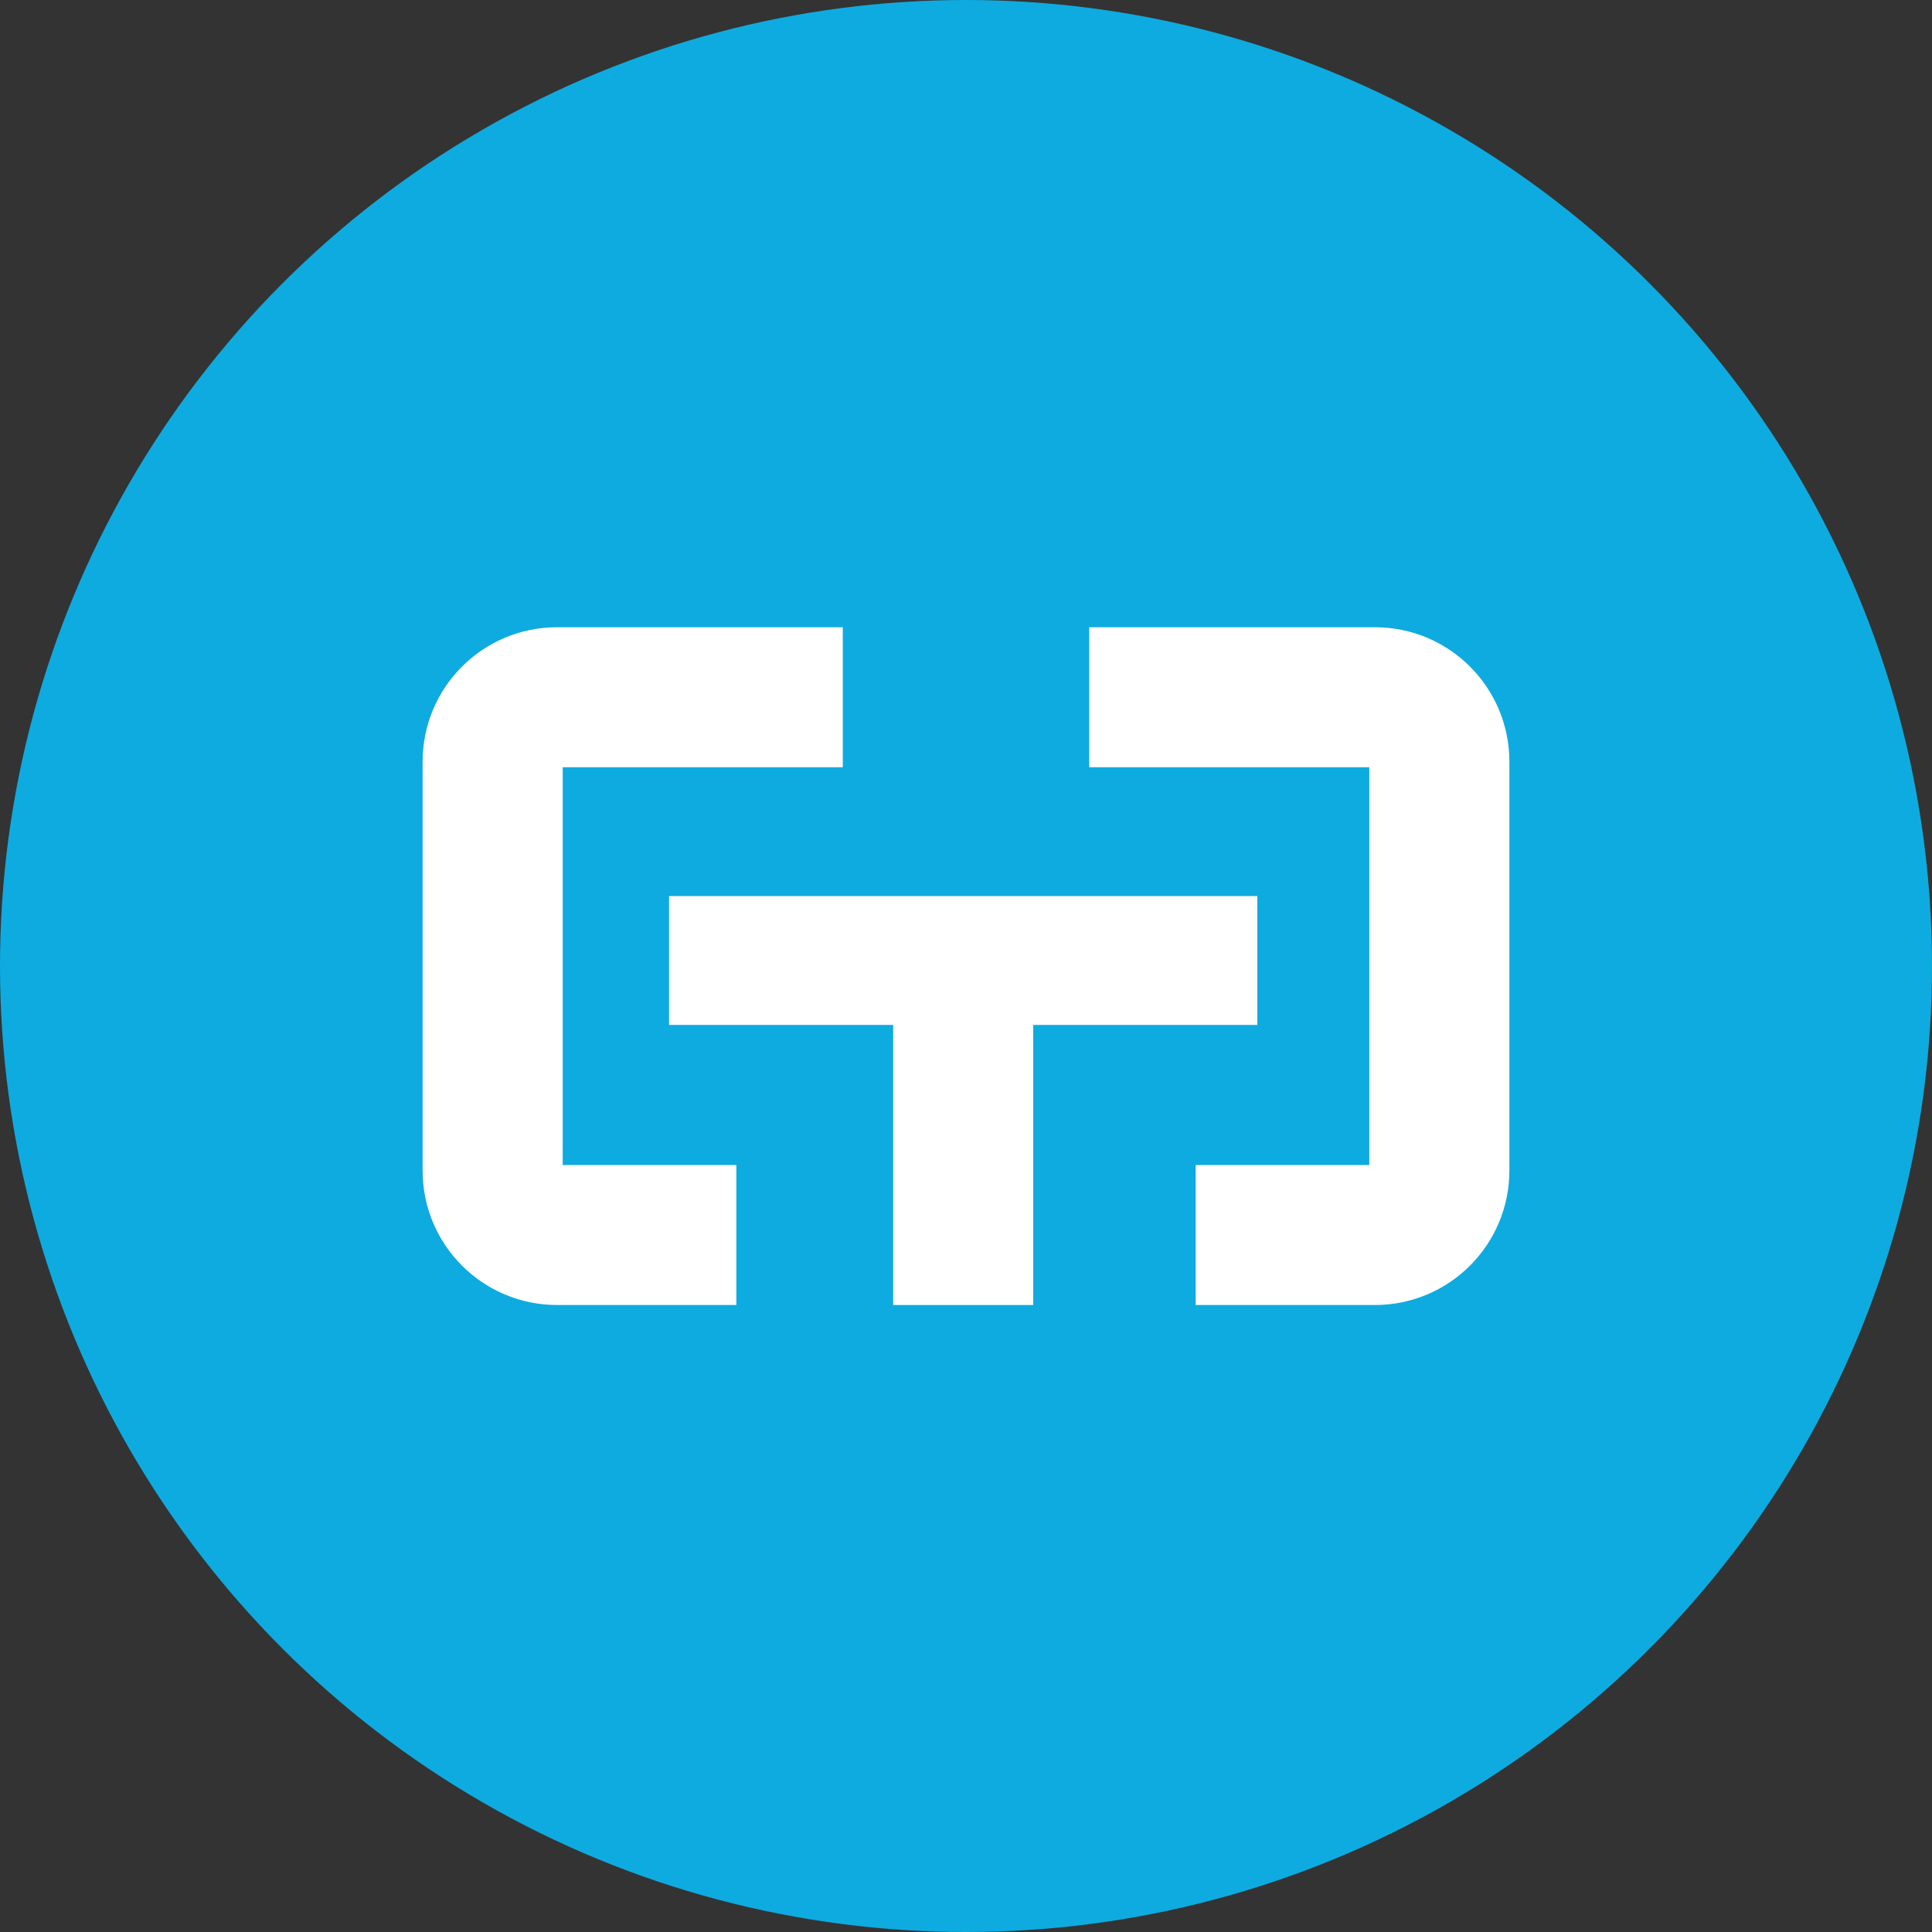 <svg width="32" height="32" viewBox="0 0 32 32" fill="none" xmlns="http://www.w3.org/2000/svg">
<rect x="0" y="0" width="32" height="32" fill="#333333" stroke="none"/>
<circle cx="16" cy="16" r="16" fill="#0EABE0"/>
<path d="M9.227 10.389H13.959V12.708H9.32V19.296H12.196V21.615H9.227C7.997 21.615 7 20.618 7 19.389V12.615C7 11.386 7.997 10.389 9.227 10.389Z" fill="white"/>
<path d="M22.68 12.708H18.041V10.389H22.773C24.003 10.389 25 11.386 25 12.615V19.389C25 20.618 24.003 21.615 22.773 21.615H19.804V19.296H22.68V12.708Z" fill="white"/>
<path d="M11.082 14.842H20.825V16.976H17.113V21.615H14.794V16.976H11.082V14.842Z" fill="white"/>
</svg>
